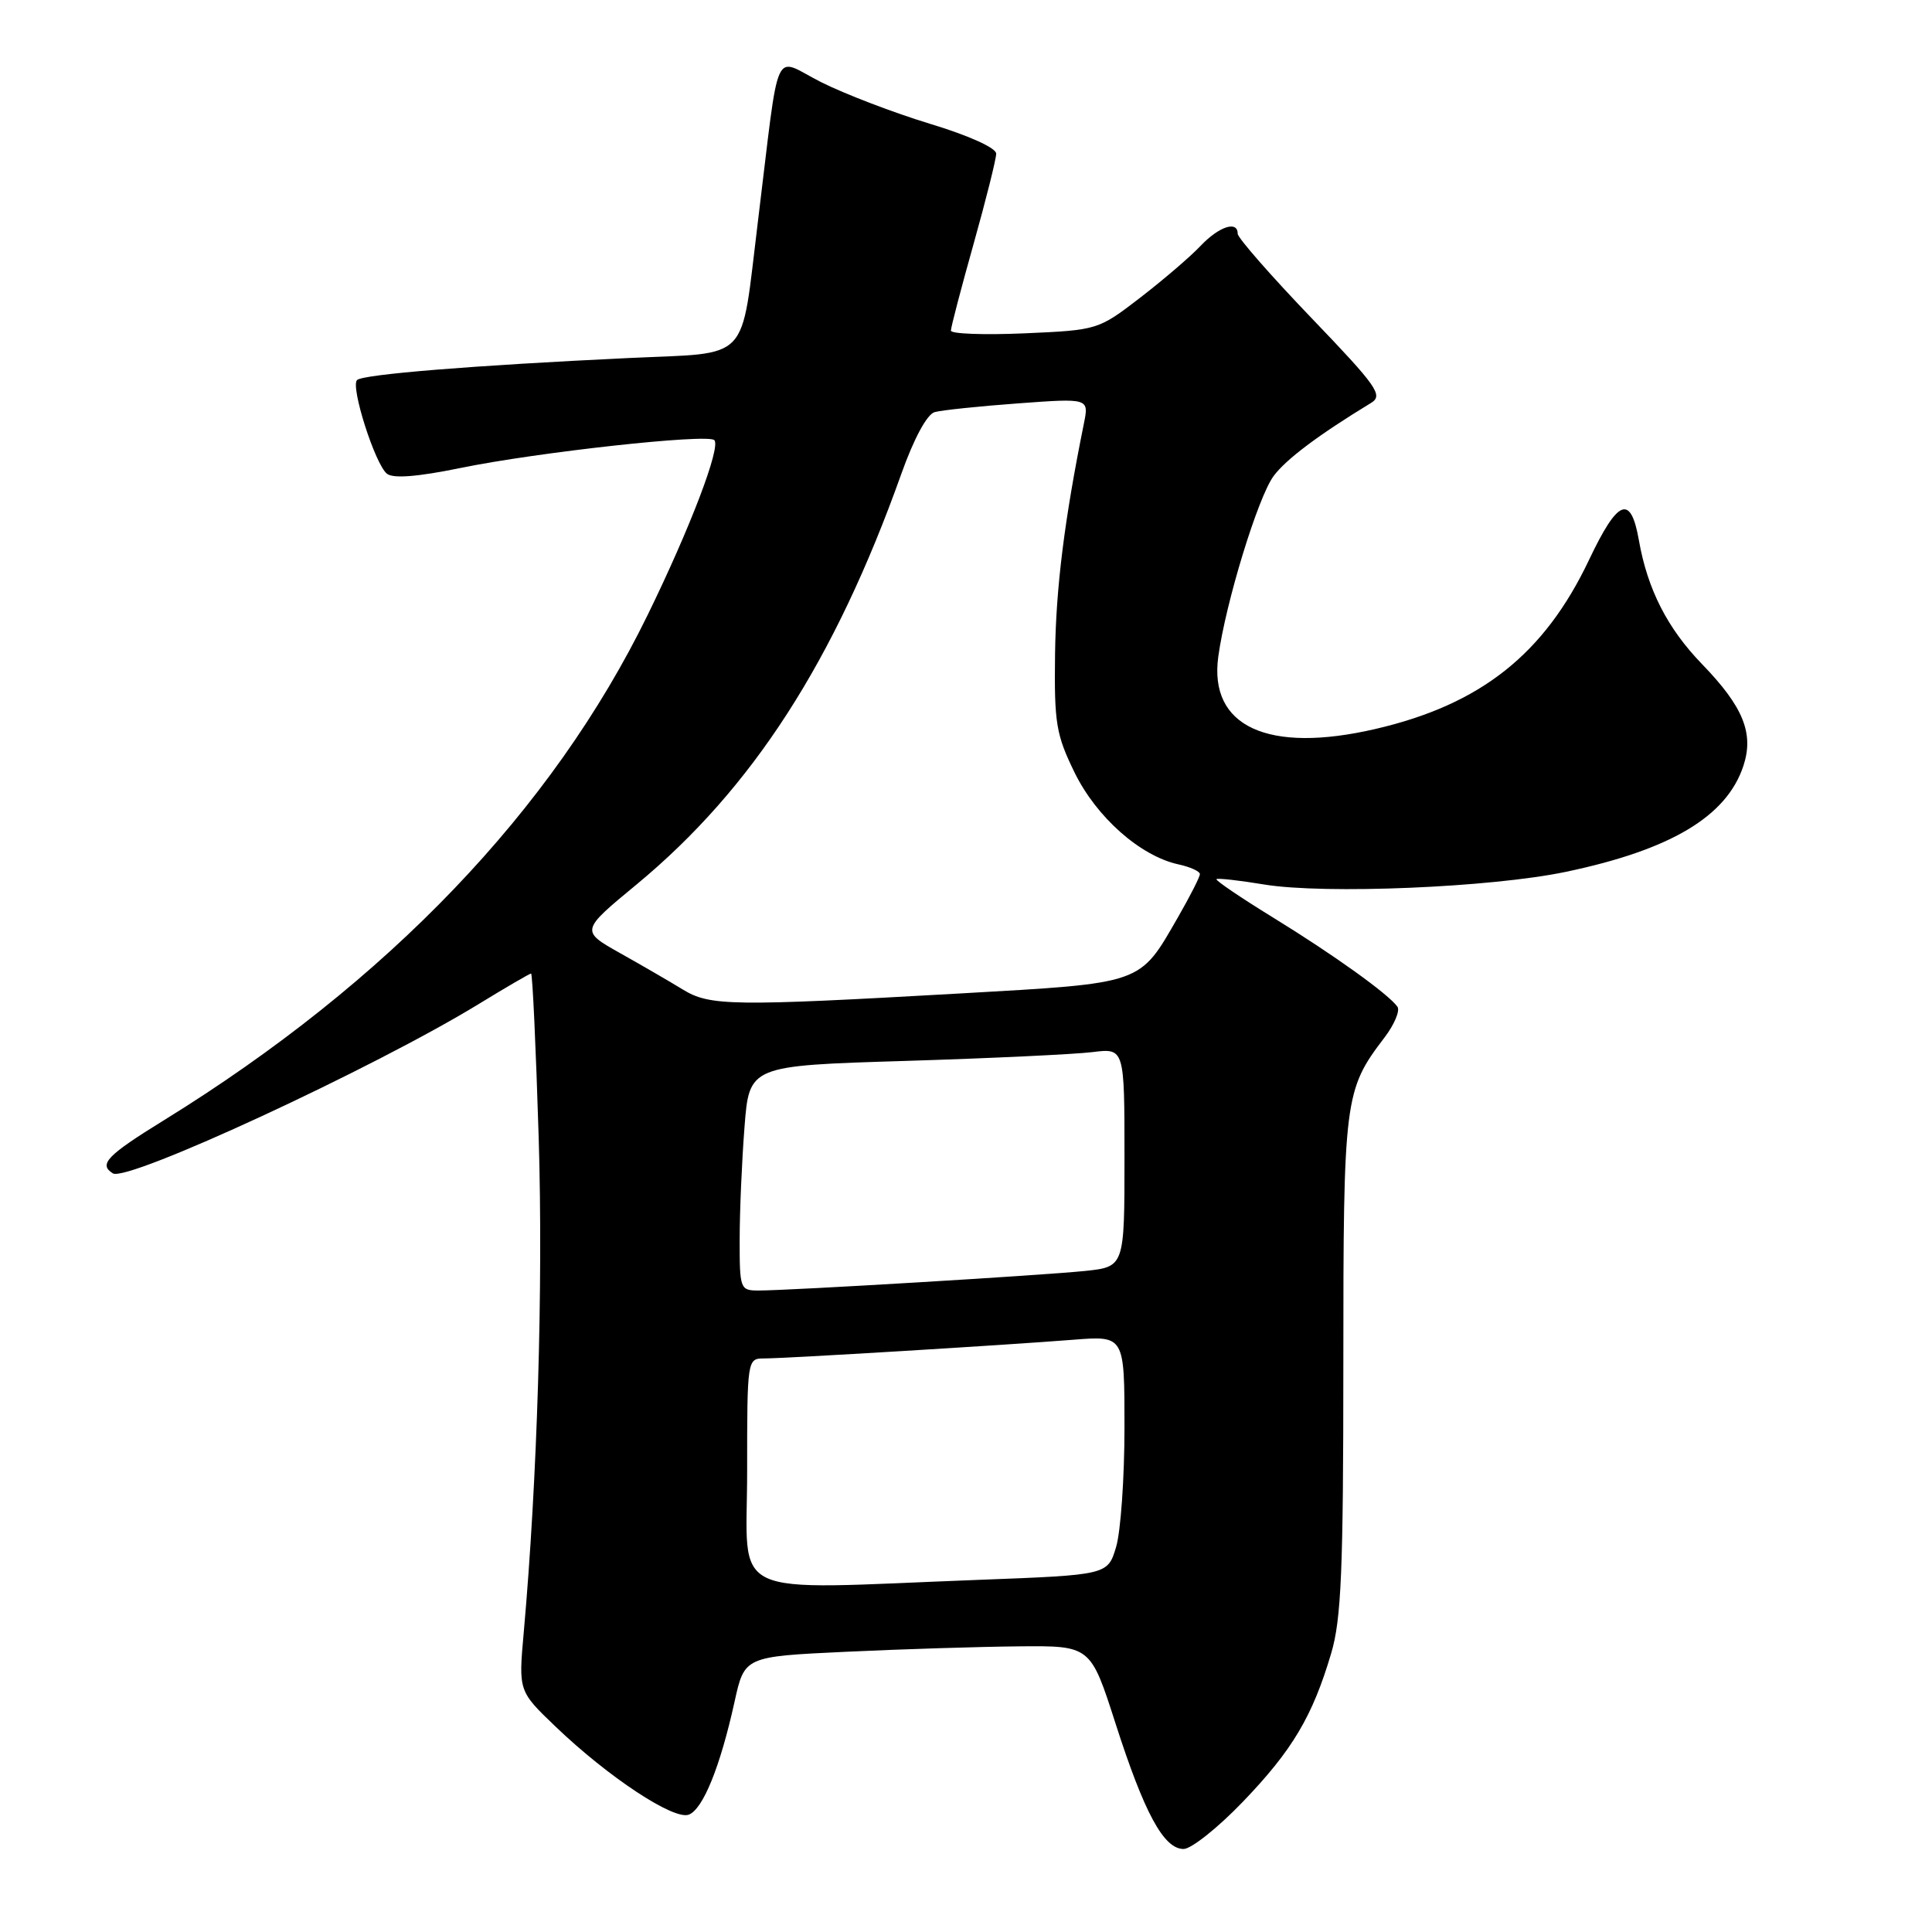 <?xml version="1.0" encoding="UTF-8" standalone="no"?>
<!DOCTYPE svg PUBLIC "-//W3C//DTD SVG 1.1//EN" "http://www.w3.org/Graphics/SVG/1.1/DTD/svg11.dtd" >
<svg xmlns="http://www.w3.org/2000/svg" xmlns:xlink="http://www.w3.org/1999/xlink" version="1.1" viewBox="0 0 256 256">
 <g >
 <path fill="currentColor"
d=" M 164.70 238.73 C 171.25 231.91 173.91 227.44 176.39 219.07 C 177.73 214.56 178.00 208.07 178.00 180.79 C 178.00 145.46 178.13 144.46 183.45 137.48 C 184.76 135.76 185.53 133.92 185.17 133.40 C 184.00 131.74 176.76 126.54 168.69 121.58 C 164.40 118.94 161.02 116.65 161.19 116.49 C 161.36 116.34 164.20 116.65 167.50 117.20 C 175.54 118.52 197.59 117.60 207.50 115.52 C 221.40 112.60 228.79 108.19 231.01 101.48 C 232.43 97.17 230.99 93.64 225.53 88.00 C 220.94 83.26 218.30 78.09 217.16 71.58 C 216.08 65.45 214.38 66.12 210.55 74.20 C 204.62 86.69 196.19 93.36 182.26 96.59 C 168.01 99.90 160.15 96.28 161.43 87.00 C 162.42 79.81 166.68 65.91 168.75 63.09 C 170.40 60.86 174.66 57.66 181.67 53.39 C 183.31 52.39 182.51 51.24 173.75 42.11 C 168.39 36.52 164.00 31.51 164.00 30.97 C 164.00 29.19 161.53 30.00 159.06 32.60 C 157.72 34.02 154.12 37.10 151.06 39.46 C 145.52 43.72 145.43 43.74 135.74 44.17 C 130.39 44.40 126.00 44.24 126.00 43.81 C 126.00 43.37 127.35 38.21 129.00 32.34 C 130.65 26.46 132.00 21.07 132.00 20.36 C 132.00 19.60 128.37 17.96 123.25 16.41 C 118.44 14.95 111.94 12.46 108.81 10.89 C 102.29 7.61 103.40 5.17 100.42 29.41 C 98.09 48.32 99.65 46.67 83.32 47.44 C 62.81 48.41 48.06 49.60 47.31 50.36 C 46.42 51.24 49.70 61.51 51.27 62.77 C 52.09 63.43 55.31 63.18 61.02 62.01 C 71.19 59.92 93.78 57.44 94.65 58.32 C 95.55 59.21 91.45 69.97 85.81 81.50 C 73.20 107.32 51.39 130.11 21.75 148.42 C 14.15 153.11 13.03 154.28 14.96 155.48 C 16.88 156.66 49.57 141.53 63.50 133.00 C 67.09 130.80 70.19 129.00 70.37 129.00 C 70.56 129.00 71.01 138.79 71.38 150.75 C 71.98 170.53 71.21 195.95 69.40 216.29 C 68.70 224.08 68.70 224.08 73.62 228.79 C 80.59 235.47 89.28 241.21 91.27 240.45 C 93.15 239.73 95.43 234.11 97.33 225.50 C 98.65 219.50 98.65 219.50 112.08 218.87 C 119.46 218.52 129.78 218.20 135.00 218.15 C 144.50 218.06 144.50 218.06 147.81 228.36 C 151.63 240.25 154.20 245.00 156.83 245.00 C 157.85 245.00 161.39 242.18 164.70 238.73 Z  M 99.00 195.00 C 99.00 180.08 99.01 180.00 101.27 180.00 C 104.09 180.00 133.15 178.24 142.25 177.52 C 149.00 176.99 149.00 176.99 149.00 189.13 C 149.00 195.80 148.50 202.94 147.89 204.98 C 146.78 208.69 146.78 208.69 129.64 209.34 C 95.74 210.63 99.00 212.15 99.00 195.00 Z  M 98.01 164.25 C 98.01 160.54 98.30 153.83 98.65 149.36 C 99.28 141.21 99.28 141.21 119.89 140.58 C 131.23 140.23 142.41 139.70 144.75 139.41 C 149.00 138.88 149.00 138.88 149.00 153.37 C 149.00 167.86 149.00 167.86 143.75 168.41 C 138.14 168.99 104.68 171.00 100.50 171.00 C 98.08 171.00 98.00 170.79 98.01 164.25 Z  M 90.50 131.13 C 88.85 130.12 85.12 127.95 82.21 126.32 C 76.91 123.34 76.91 123.34 84.37 117.18 C 99.69 104.50 110.59 87.59 119.43 62.79 C 121.09 58.12 122.83 54.90 123.84 54.61 C 124.75 54.35 129.73 53.83 134.90 53.45 C 144.30 52.76 144.30 52.76 143.62 56.13 C 141.04 68.89 139.92 77.83 139.80 86.65 C 139.68 95.81 139.93 97.33 142.38 102.35 C 145.28 108.28 151.08 113.42 156.13 114.53 C 157.71 114.87 159.00 115.46 158.99 115.83 C 158.99 116.20 157.69 118.75 156.11 121.50 C 150.93 130.50 151.67 130.24 127.20 131.64 C 97.02 133.35 94.07 133.31 90.50 131.13 Z "/>
</g>
</svg>